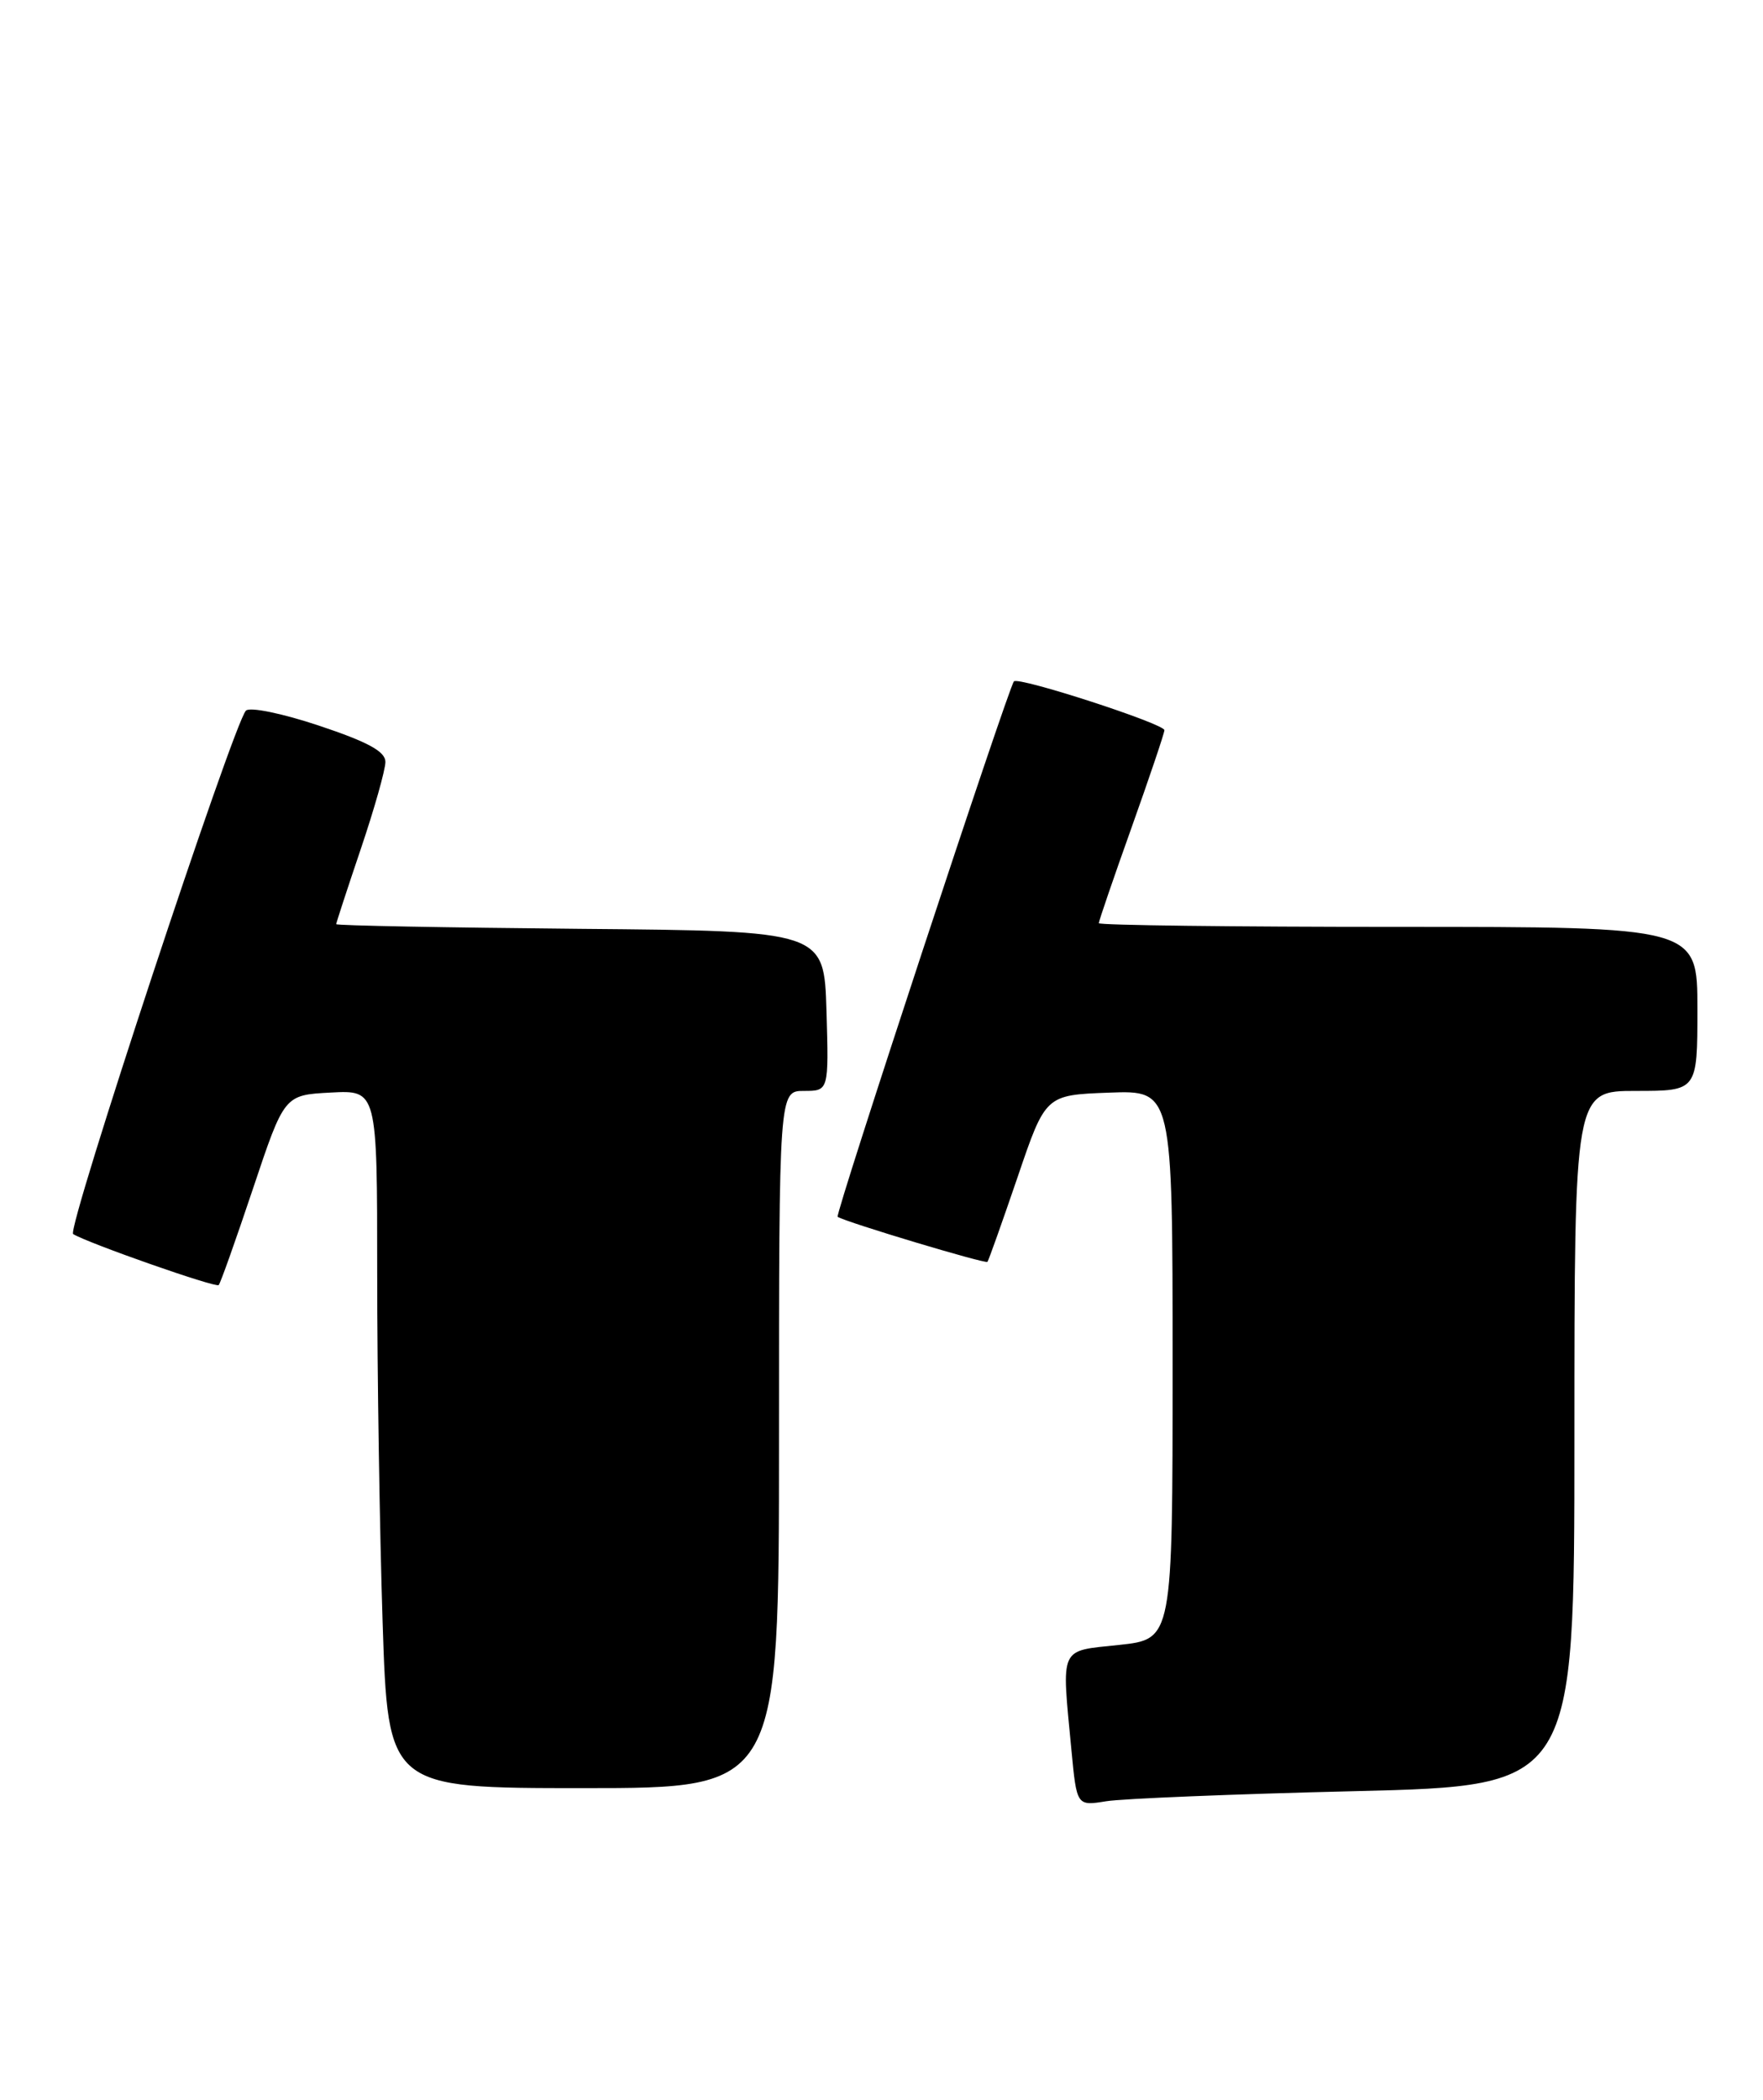 <?xml version="1.0" encoding="UTF-8" standalone="no"?>
<!DOCTYPE svg PUBLIC "-//W3C//DTD SVG 1.1//EN" "http://www.w3.org/Graphics/SVG/1.1/DTD/svg11.dtd" >
<svg xmlns="http://www.w3.org/2000/svg" xmlns:xlink="http://www.w3.org/1999/xlink" version="1.1" viewBox="0 0 215 256">
 <g >
 <path fill="currentColor"
d=" M 165.25 218.37 C 192.00 217.72 192.00 217.72 192.00 175.36 C 192.00 133.00 192.00 133.00 199.50 133.00 C 207.00 133.00 207.00 133.00 207.00 123.00 C 207.00 113.00 207.00 113.00 170.50 113.00 C 150.43 113.00 134.00 112.80 134.00 112.55 C 134.00 112.30 135.80 107.04 138.00 100.88 C 140.20 94.71 142.00 89.37 142.00 89.02 C 142.00 88.24 124.19 82.46 123.65 83.07 C 122.96 83.86 101.79 148.12 102.15 148.35 C 103.21 149.02 120.20 154.12 120.42 153.84 C 120.57 153.65 122.22 149.00 124.10 143.50 C 127.50 133.50 127.50 133.50 135.25 133.21 C 143.00 132.92 143.00 132.92 143.00 166.38 C 143.00 199.84 143.00 199.84 136.50 200.54 C 129.09 201.33 129.45 200.54 130.66 213.34 C 131.31 220.18 131.31 220.18 134.90 219.60 C 136.88 219.28 150.54 218.72 165.25 218.37 Z  M 95.00 175.50 C 95.00 133.00 95.00 133.00 98.04 133.00 C 101.07 133.00 101.07 133.00 100.79 123.25 C 100.50 113.50 100.50 113.50 70.75 113.24 C 54.39 113.09 41.00 112.84 41.00 112.67 C 41.00 112.51 42.35 108.38 44.00 103.50 C 45.65 98.62 47.00 93.85 47.00 92.89 C 47.00 91.62 44.88 90.46 38.91 88.47 C 34.42 86.97 30.45 86.16 29.99 86.64 C 28.47 88.20 8.08 149.93 8.92 150.45 C 10.72 151.56 26.31 157.03 26.67 156.67 C 26.88 156.46 28.76 151.16 30.86 144.89 C 34.67 133.50 34.67 133.50 40.33 133.20 C 46.00 132.90 46.00 132.90 46.00 155.20 C 46.00 167.47 46.30 186.61 46.66 197.75 C 47.32 218.00 47.32 218.00 71.16 218.00 C 95.00 218.00 95.00 218.00 95.00 175.50 Z "/>
</g>
</svg>